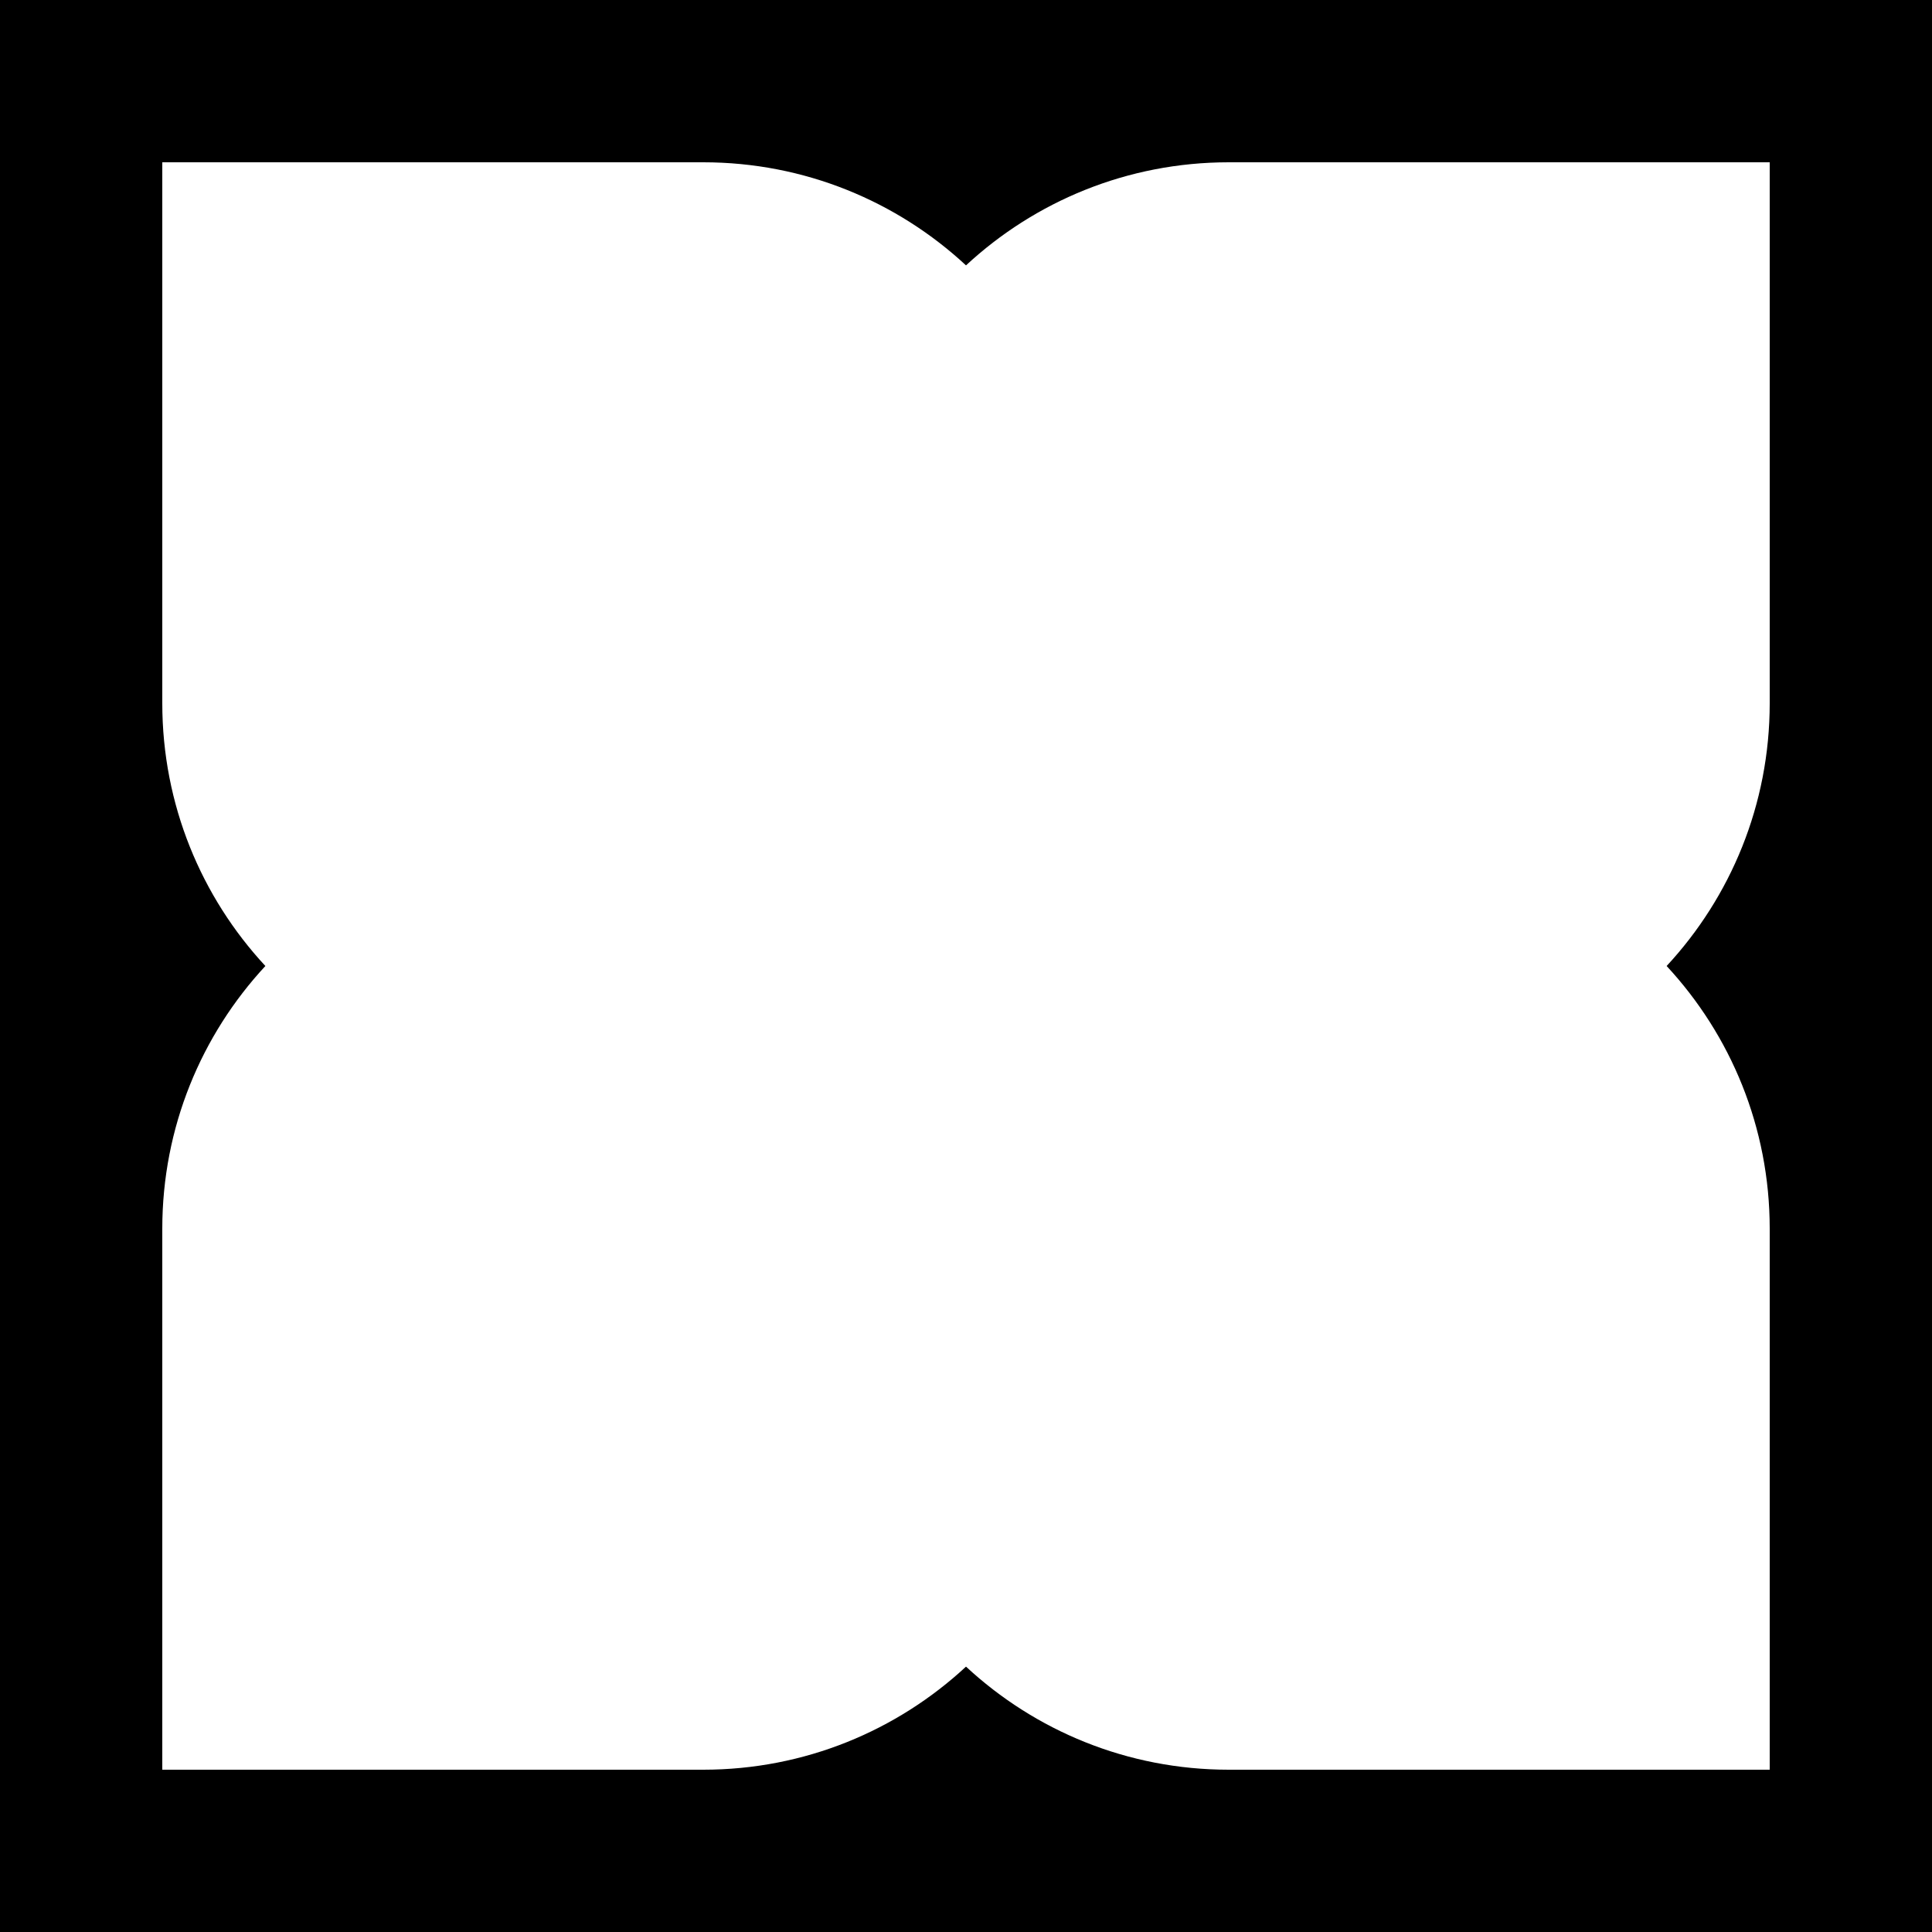 <svg width="250" height="250" viewBox="0 0 250 250" fill="none" xmlns="http://www.w3.org/2000/svg">
<path fill-rule="evenodd" clip-rule="evenodd" d="M0 0H250V250H0V0ZM21 21H91C104.13 21 116.078 26.061 125 34.339C133.922 26.061 145.87 21 159 21H229V91C229 104.13 223.939 116.078 215.661 125C223.939 133.922 229 145.87 229 159V229H159C145.87 229 133.922 223.939 125 215.661C116.078 223.939 104.13 229 91 229H21V159C21 145.87 26.061 133.922 34.339 125C26.061 116.078 21 104.13 21 91V21Z" fill="black"/>
</svg>

